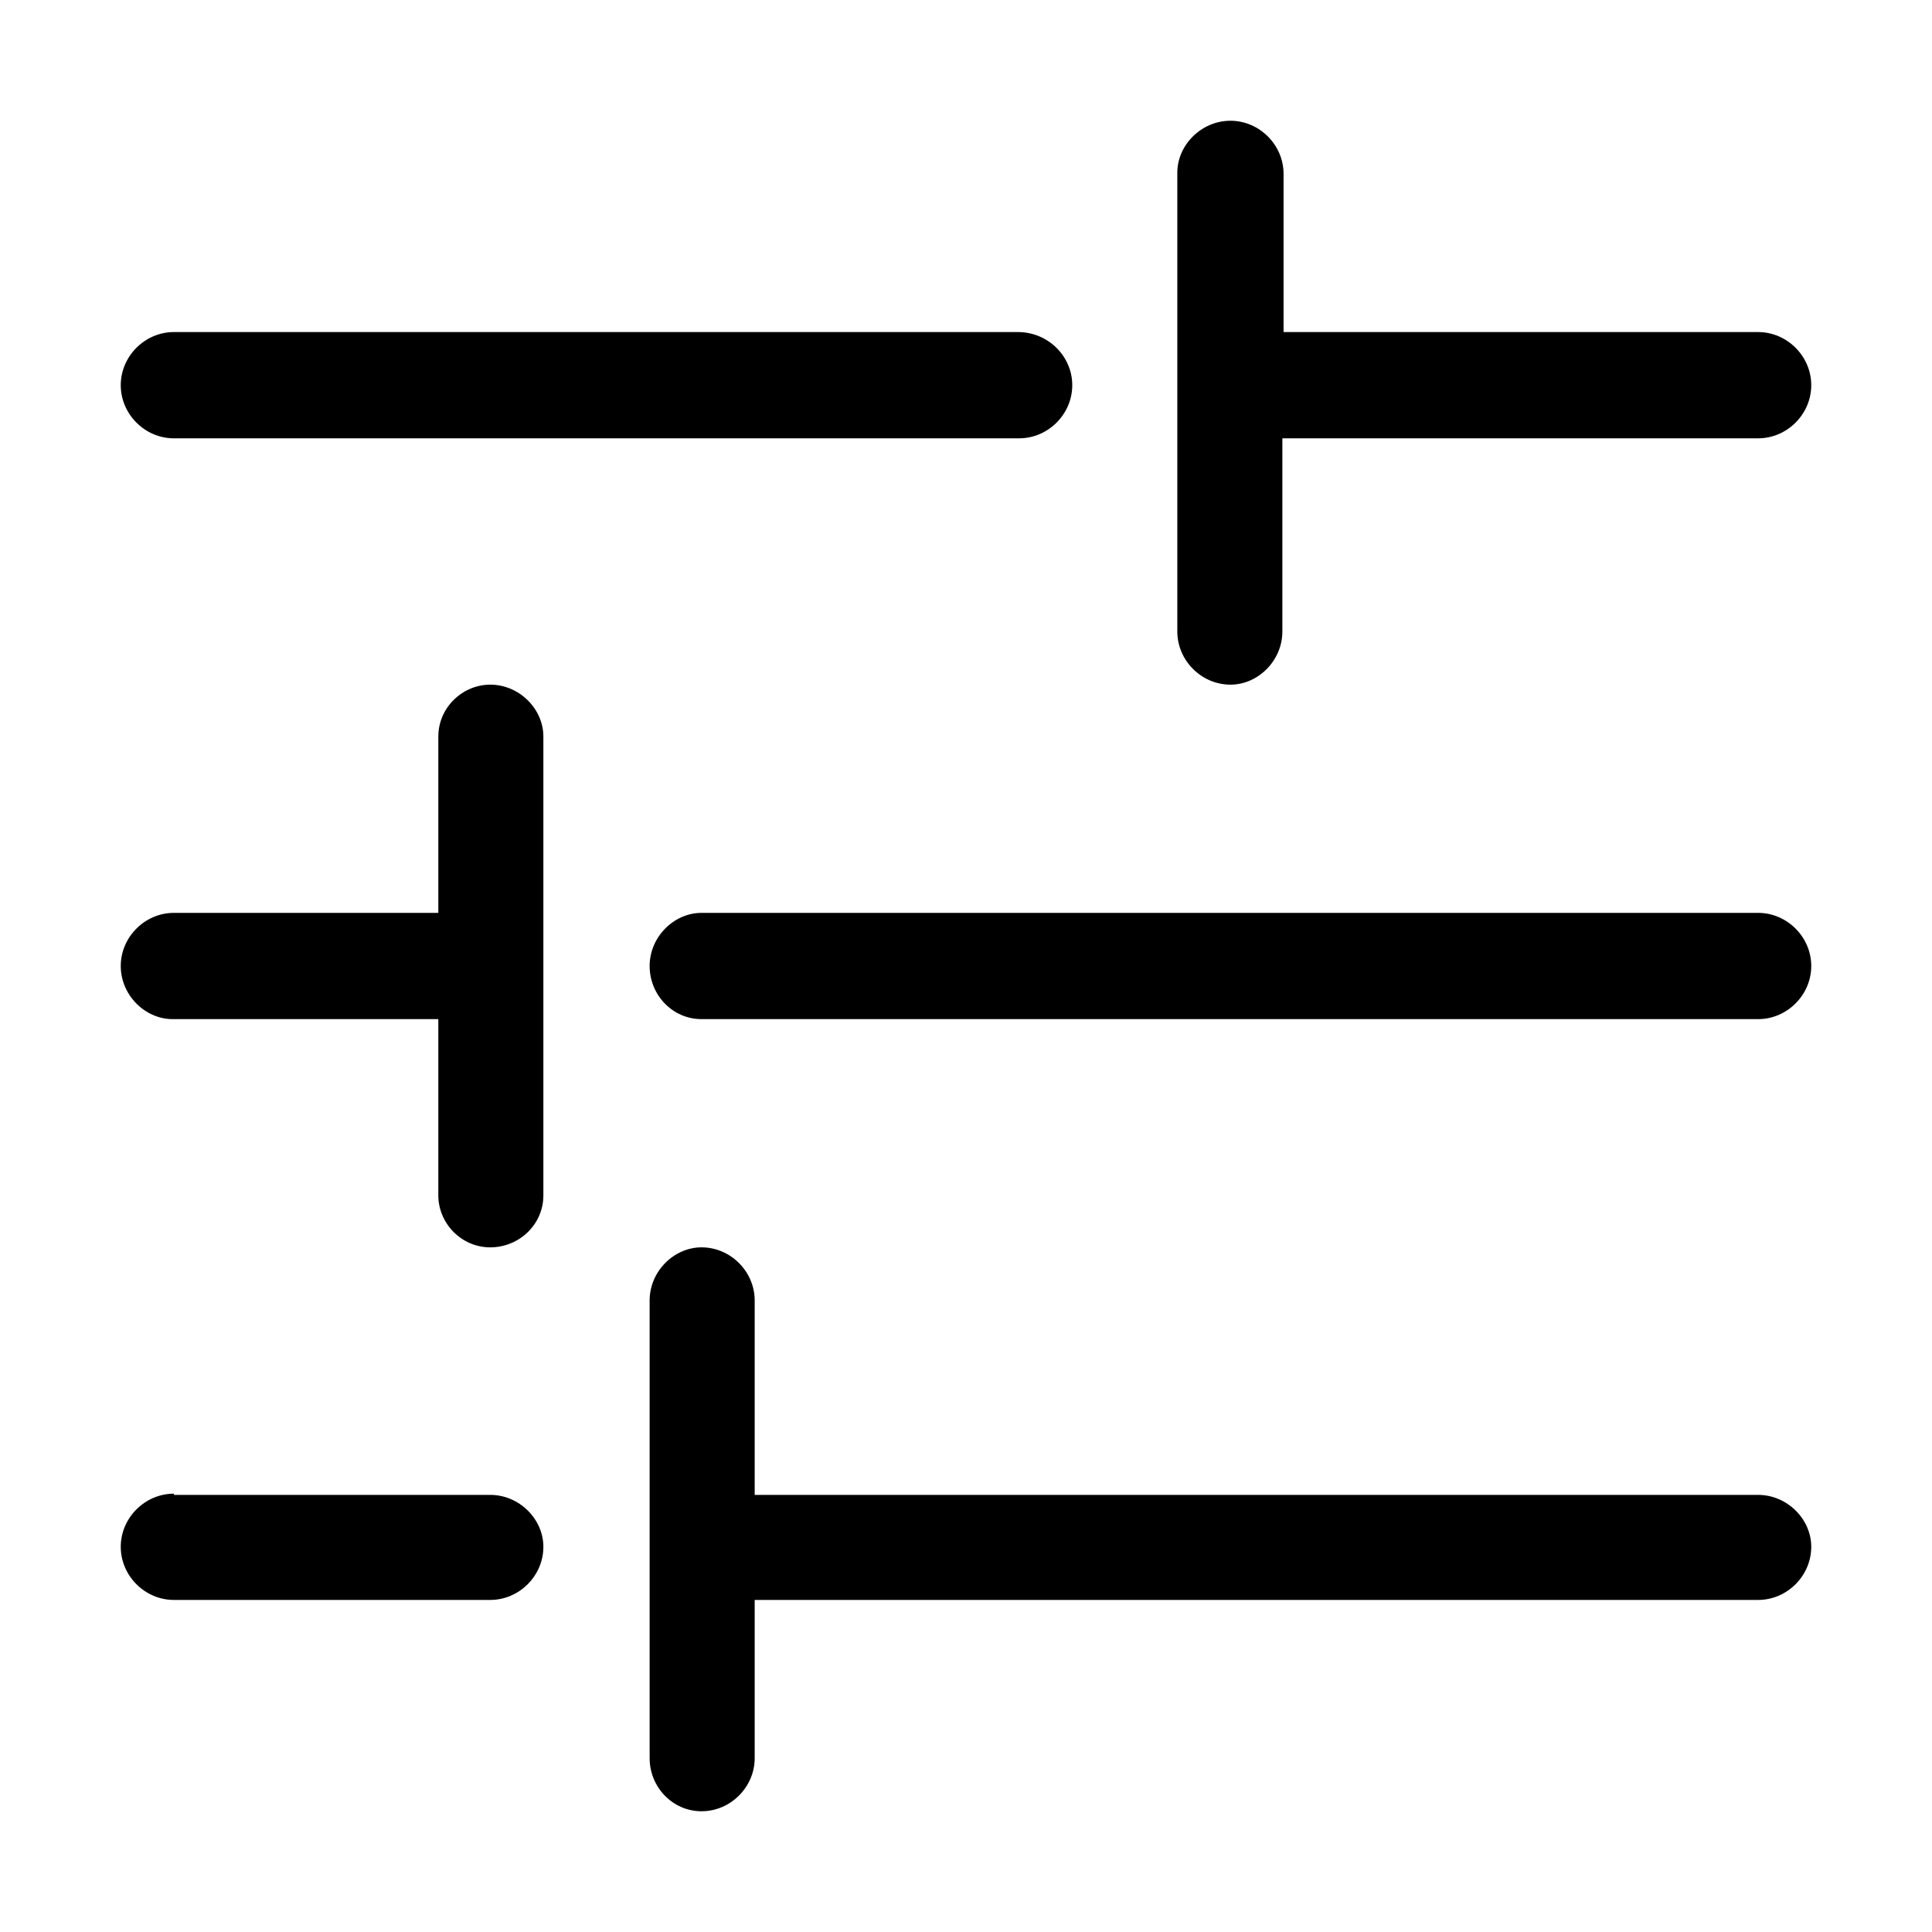 <svg width="16" height="16" viewBox="0 0 16 16" xmlns="http://www.w3.org/2000/svg"><title>tune--small</title><path d="M3.63 7.56V6.1c0-.24.2-.43.43-.43.24 0 .44.2.44.43v3.8c0 .24-.2.43-.44.43s-.43-.2-.43-.43V8.44h-2.2C1.2 8.44 1 8.24 1 8s.2-.44.44-.44h2.19zm2.62 4.82h8.31c.24 0 .44.2.44.43 0 .24-.2.44-.44.44H6.25v1.31c0 .24-.2.44-.44.44s-.43-.2-.43-.44v-3.79c0-.24.2-.44.43-.44.24 0 .44.2.44.44v1.6zm4.38-9.63h3.93c.24 0 .44.2.44.44s-.2.44-.44.44h-3.94v1.6c0 .24-.2.44-.43.44-.24 0-.44-.2-.44-.44v-3.8c0-.23.2-.43.44-.43s.44.2.44.44v1.31zm-9.2 0h7c.25 0 .45.2.45.44s-.2.44-.44.44h-7c-.24 0-.44-.2-.44-.44s.2-.44.44-.44zm4.38 4.81h8.75c.24 0 .44.2.44.44s-.2.44-.44.44H5.81c-.24 0-.43-.2-.43-.44s.2-.44.43-.44zm-4.37 4.82h2.62c.24 0 .44.2.44.43 0 .24-.2.44-.44.44H1.44c-.24 0-.44-.2-.44-.44s.2-.44.44-.44z" fill-rule="evenodd"/></svg>